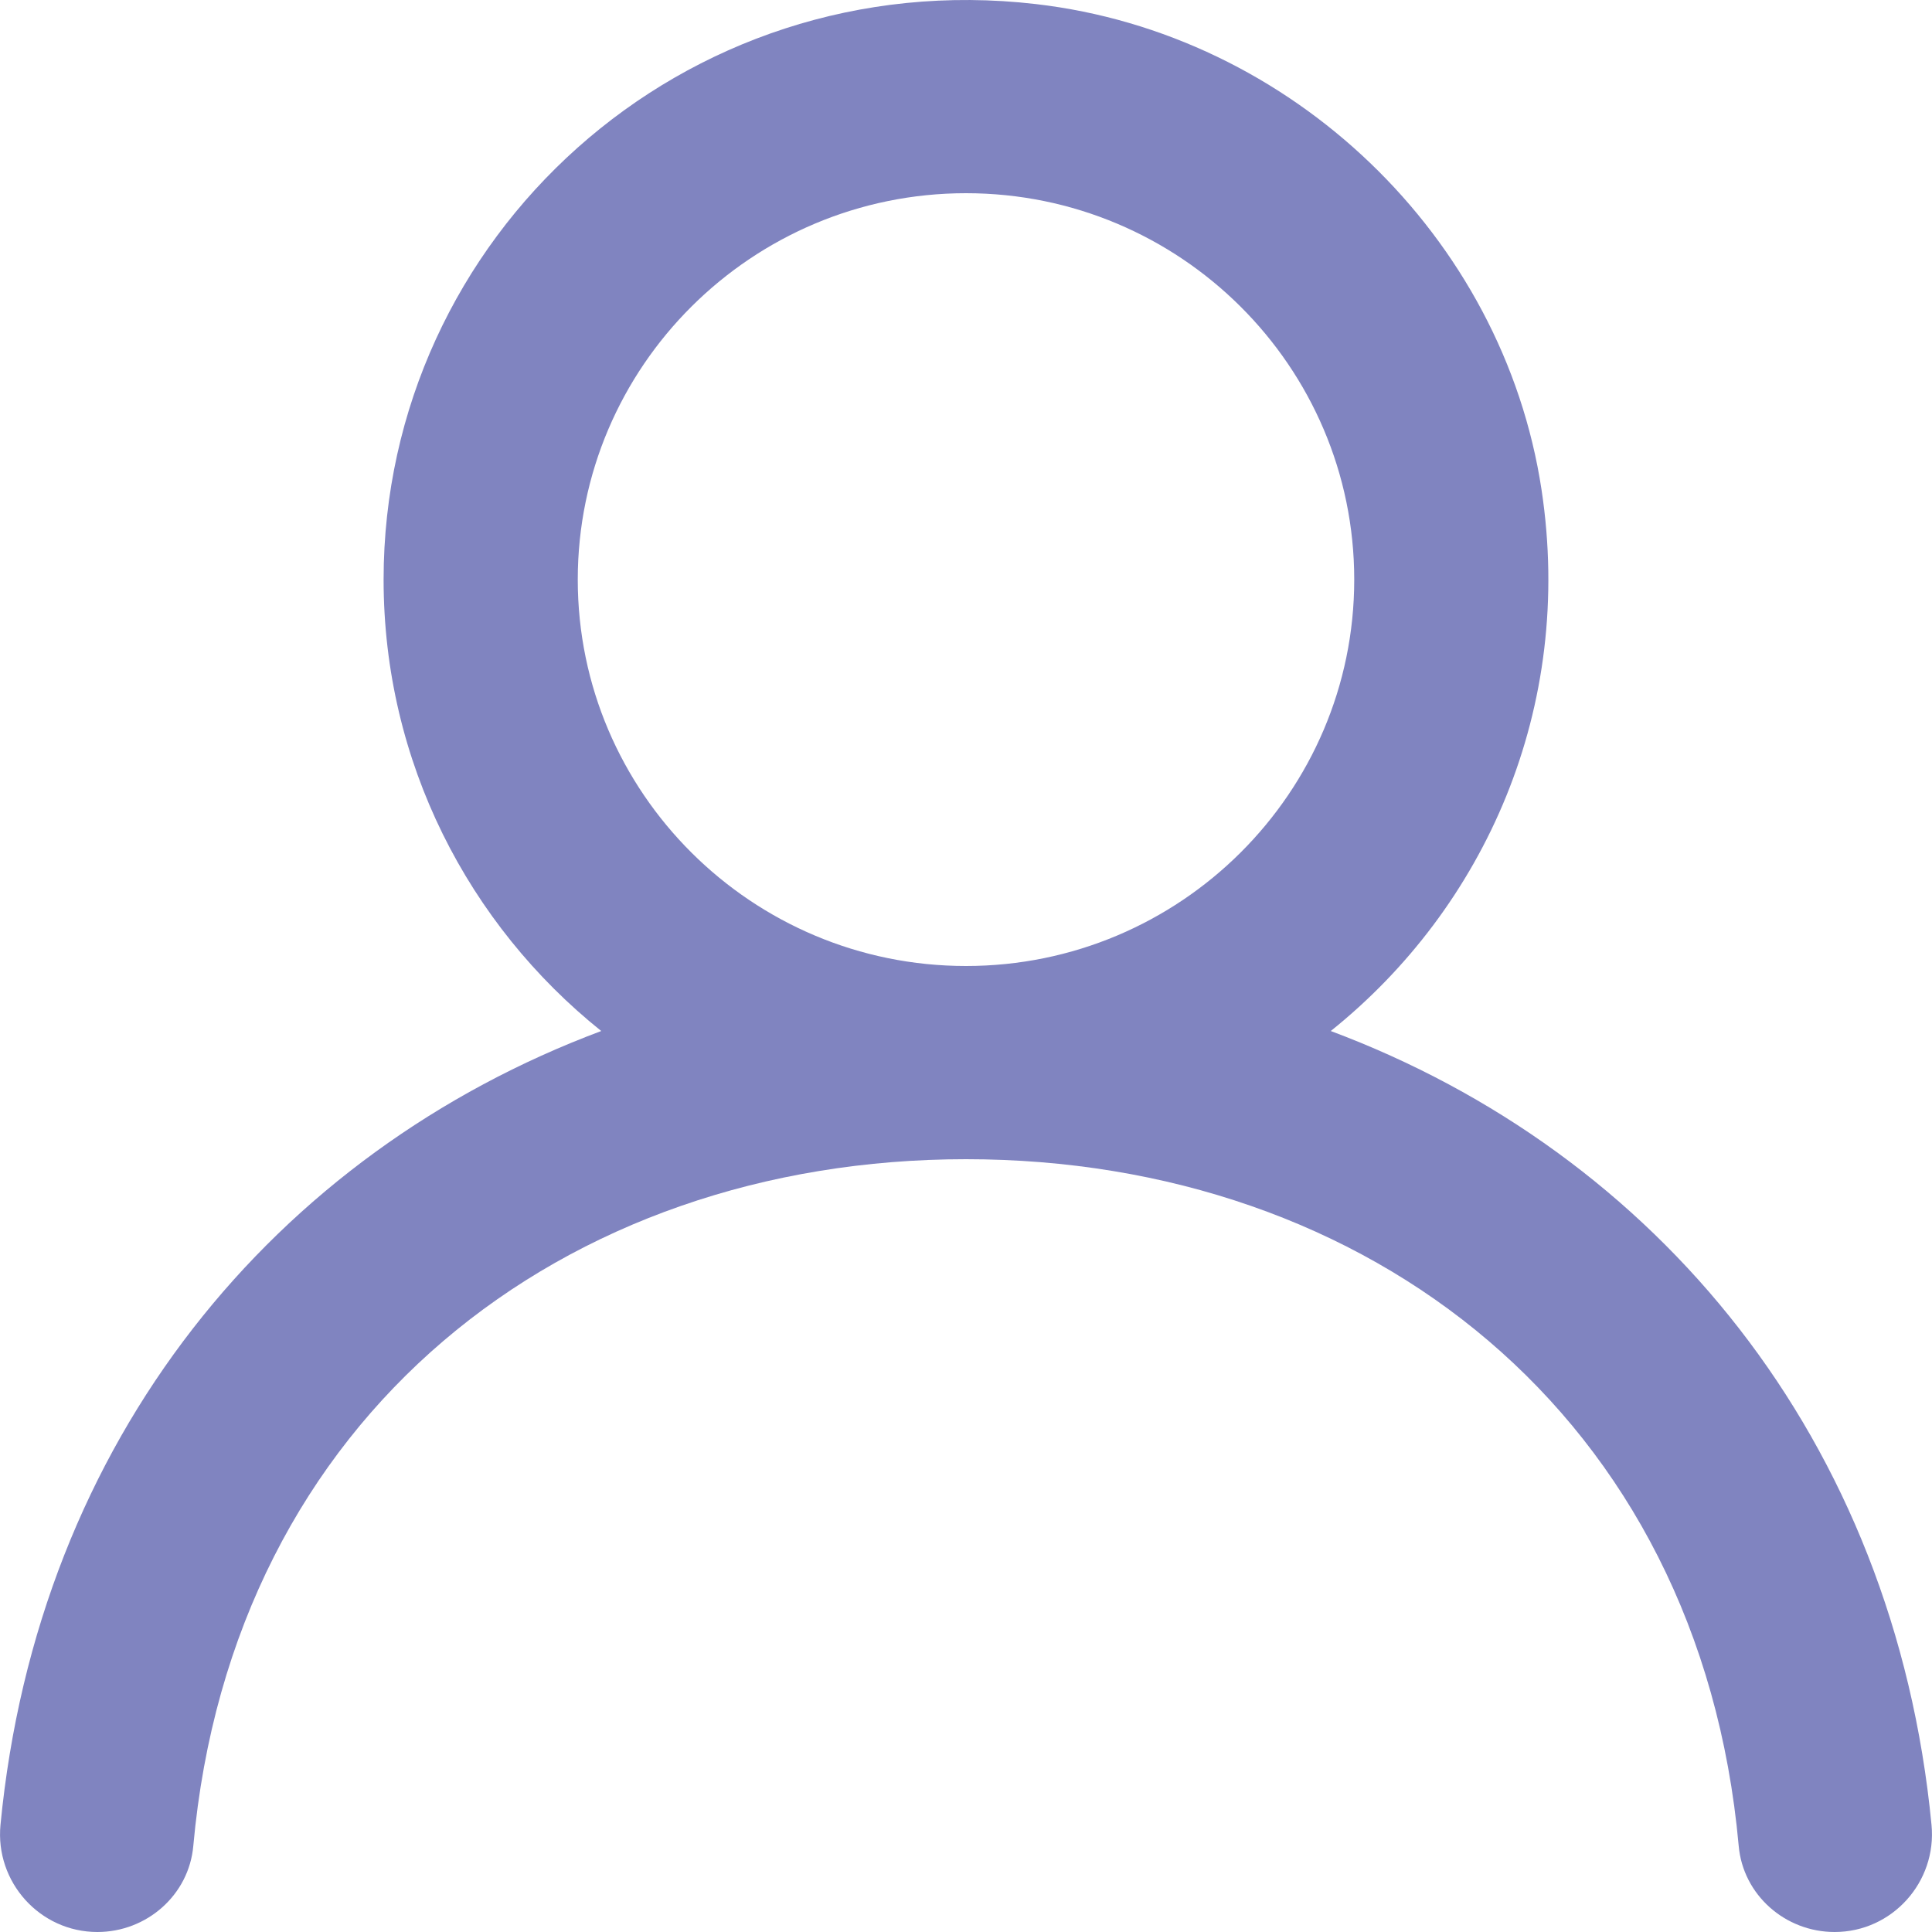 <?xml version="1.0" encoding="UTF-8"?>
<svg width="20px" height="20px" viewBox="0 0 20 20" version="1.1" xmlns="http://www.w3.org/2000/svg" xmlns:xlink="http://www.w3.org/1999/xlink">
    <!-- Generator: Sketch 44.1 (41455) - http://www.bohemiancoding.com/sketch -->
    <title>profile [#1341] copy</title>
    <desc>Created with Sketch.</desc>
    <defs></defs>
    <g id="Iconos" stroke="none" stroke-width="1" fill="none" fill-rule="evenodd">
        <g id="elemento-menú2" transform="translate(-97, -65)" fill="#8084C0">
            <g id="Hover" transform="translate(40, 65)">
                <path d="M67,10 C64.783,10 62.981,8.206 62.981,6 C62.981,3.794 64.783,2 67,2 C69.217,2 71.019,3.794 71.019,6 C71.019,8.206 69.217,10 67,10 M70.776,10.673 C72.37,9.396 73.3,7.331 72.958,5.07 C72.561,2.447 70.369,0.348 67.722,0.042 C64.07,-0.381 60.971,2.449 60.971,6 C60.971,7.89 61.852,9.574 63.224,10.673 C59.852,11.934 57.39,14.895 57.005,18.891 C56.948,19.482 57.412,20 58.008,20 C58.52,20 58.956,19.616 59.001,19.109 C59.404,14.646 62.837,12 67,12 C71.163,12 74.596,14.646 74.999,19.109 C75.044,19.616 75.48,20 75.992,20 C76.588,20 77.052,19.482 76.995,18.891 C76.61,14.895 74.148,11.934 70.776,10.673" id="profile-[#1341]-copy"></path>
            </g>
        </g>
    </g>
</svg>